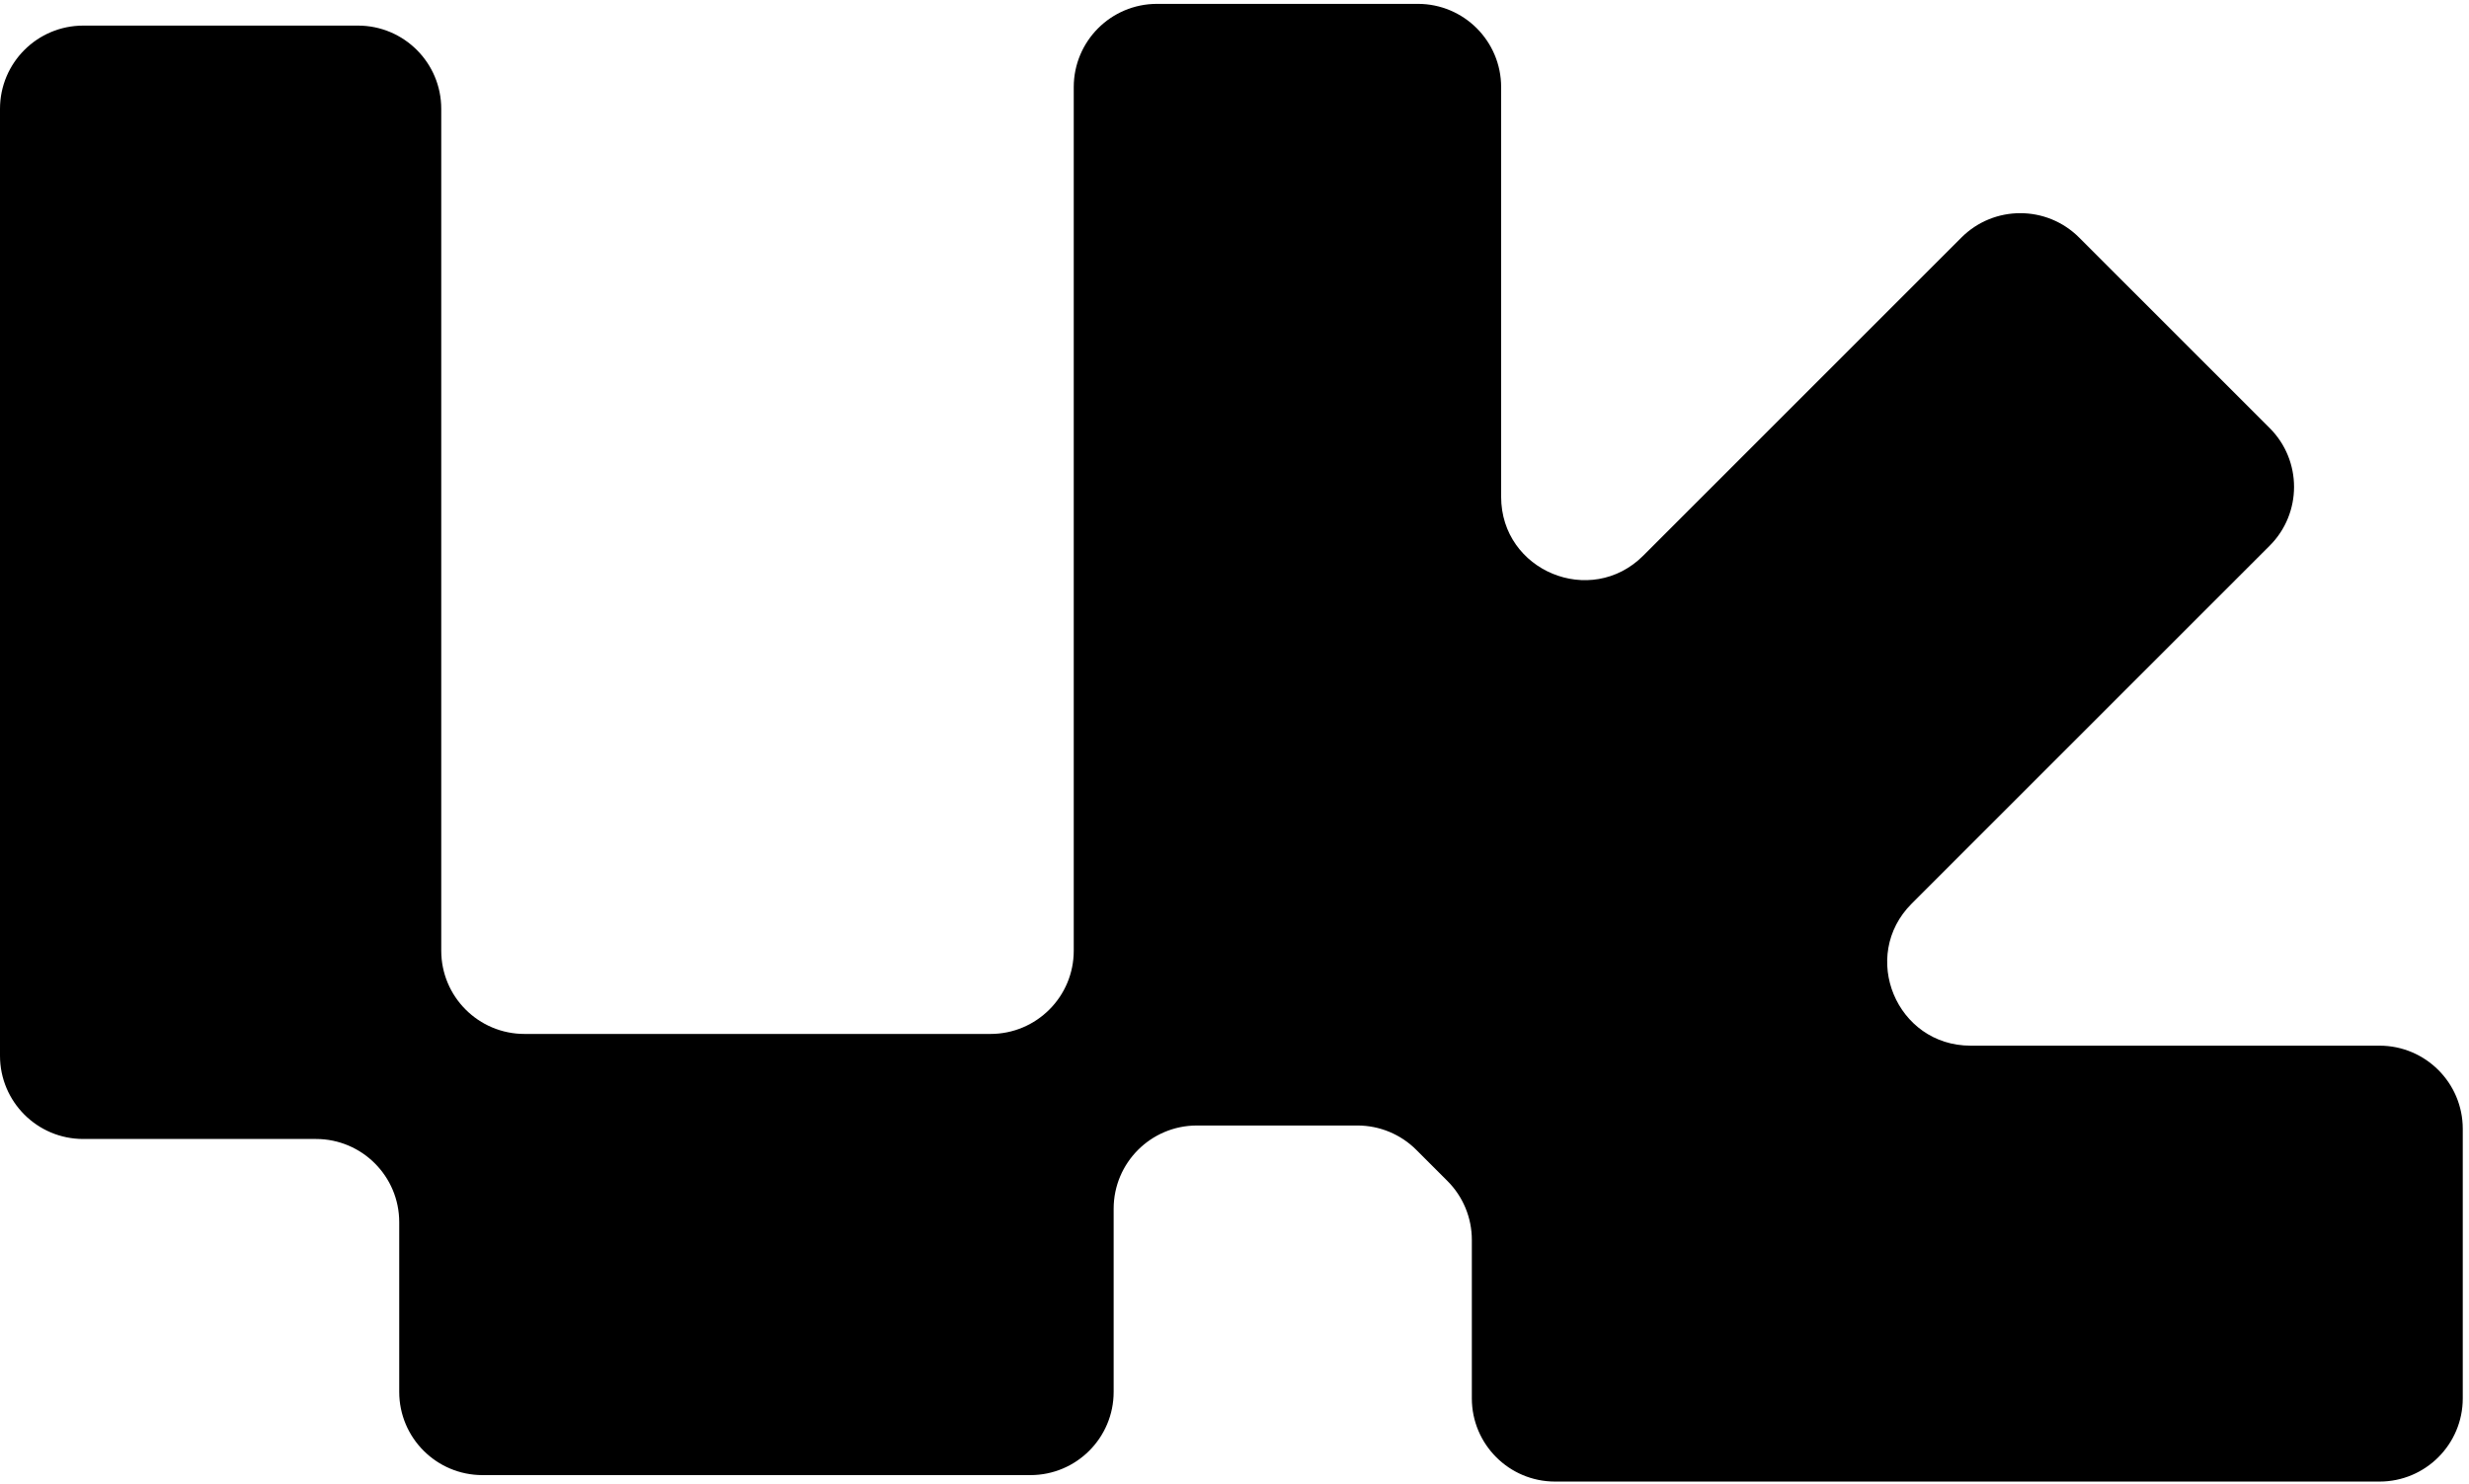 <svg width="148" height="89" viewBox="0 0 148 89" fill="none" xmlns="http://www.w3.org/2000/svg">
<path fill-rule="evenodd" clip-rule="evenodd" d="M64.364 5.223C64.364 2.467 66.598 0.232 69.354 0.232H84.993C87.749 0.232 89.983 2.467 89.983 5.223V29.786C89.983 34.232 95.358 36.458 98.502 33.315L117.573 14.243C119.522 12.294 122.681 12.294 124.63 14.243L136.051 25.664C138 27.613 138 30.772 136.051 32.721L114.595 54.177C111.451 57.321 113.678 62.696 118.124 62.696H142.636C145.392 62.696 147.626 64.93 147.626 67.686V83.841C147.626 86.597 145.392 88.832 142.636 88.832H93.217C90.461 88.832 88.227 86.597 88.227 83.841V74.338C88.227 73.015 87.701 71.745 86.765 70.81L84.9 68.945C83.965 68.009 82.695 67.483 81.372 67.483H71.746C68.99 67.483 66.756 69.717 66.756 72.473V83.454C66.756 86.21 64.522 88.444 61.766 88.444H28.922C26.166 88.444 23.931 86.21 23.931 83.454V73.281C23.931 70.525 21.697 68.291 18.941 68.291H4.99C2.234 68.291 0 66.057 0 63.301V6.526C0 3.77 2.234 1.535 4.99 1.535H21.46C24.216 1.535 26.45 3.77 26.45 6.526V57.003C26.45 59.759 28.685 61.993 31.441 61.993H59.373C62.13 61.993 64.364 59.759 64.364 57.003V5.223Z" fill="black"/>
</svg>
